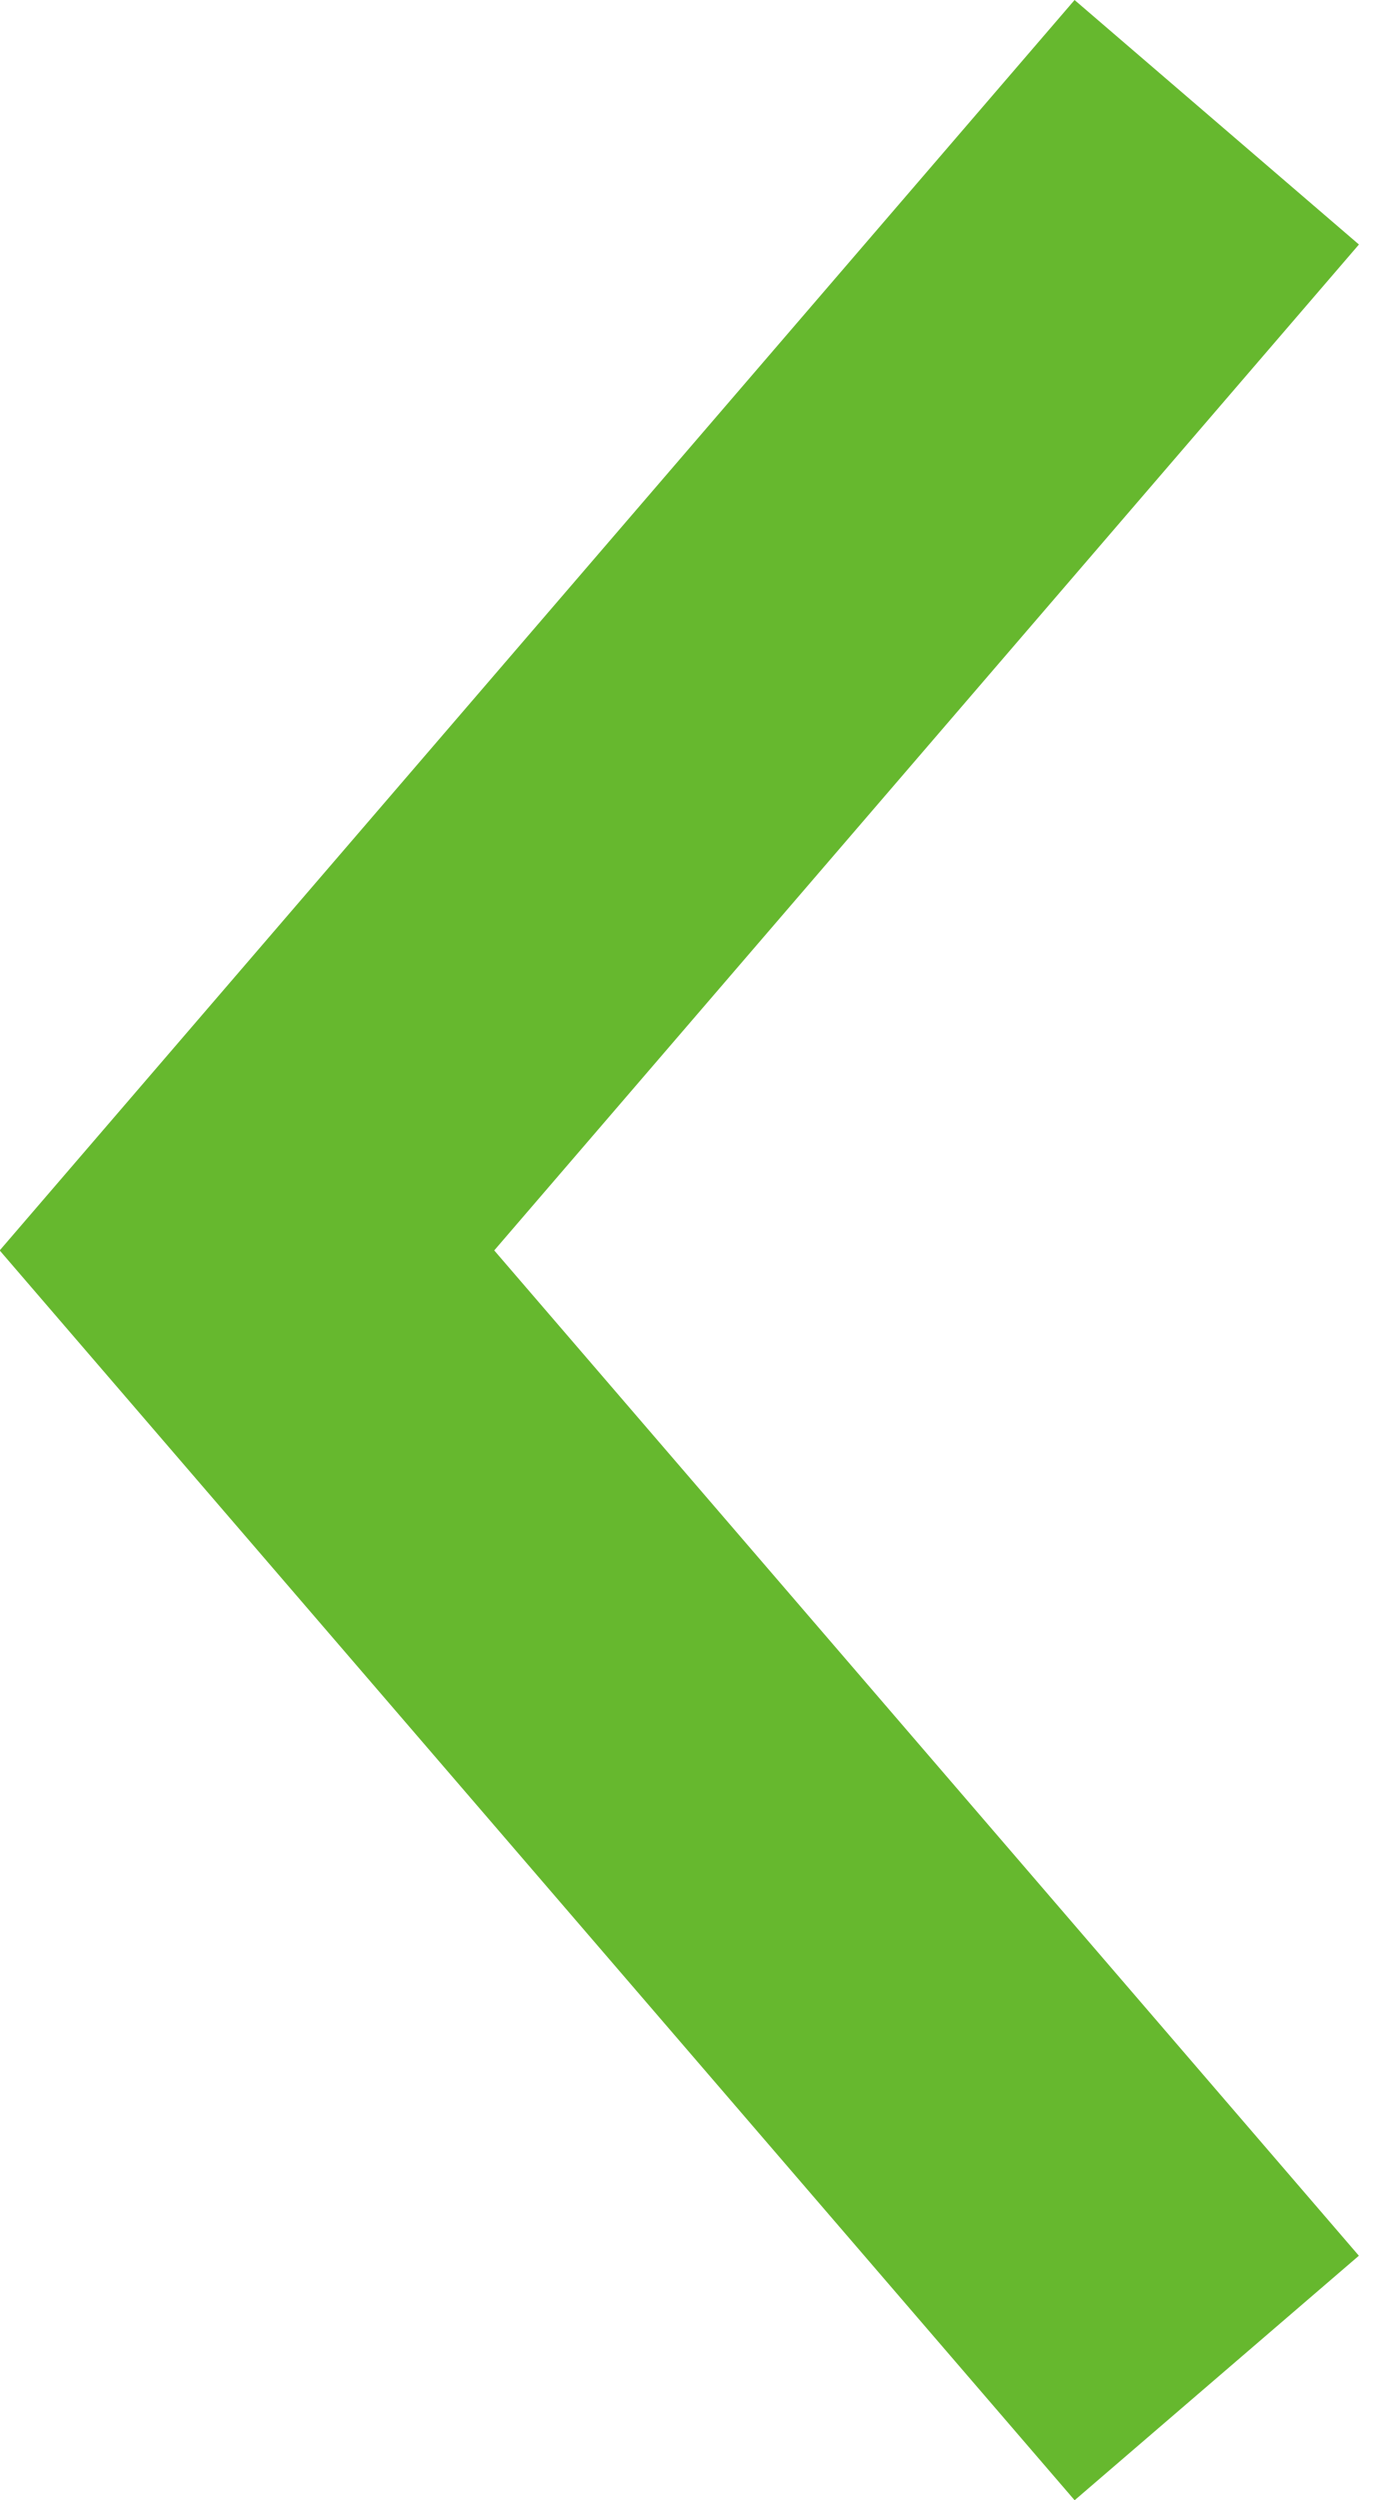 <svg width="11" height="20" viewBox="0 0 11 20" fill="none" xmlns="http://www.w3.org/2000/svg">
<line x1="9.734" y1="0.978" x2="1.137" y2="10.978" stroke="#66B82E" stroke-width="3"/>
<line y1="-1.5" x2="13.187" y2="-1.5" transform="matrix(-0.652 -0.758 -0.758 0.652 8.597 20)" stroke="#66B82E" stroke-width="3"/>
</svg>
